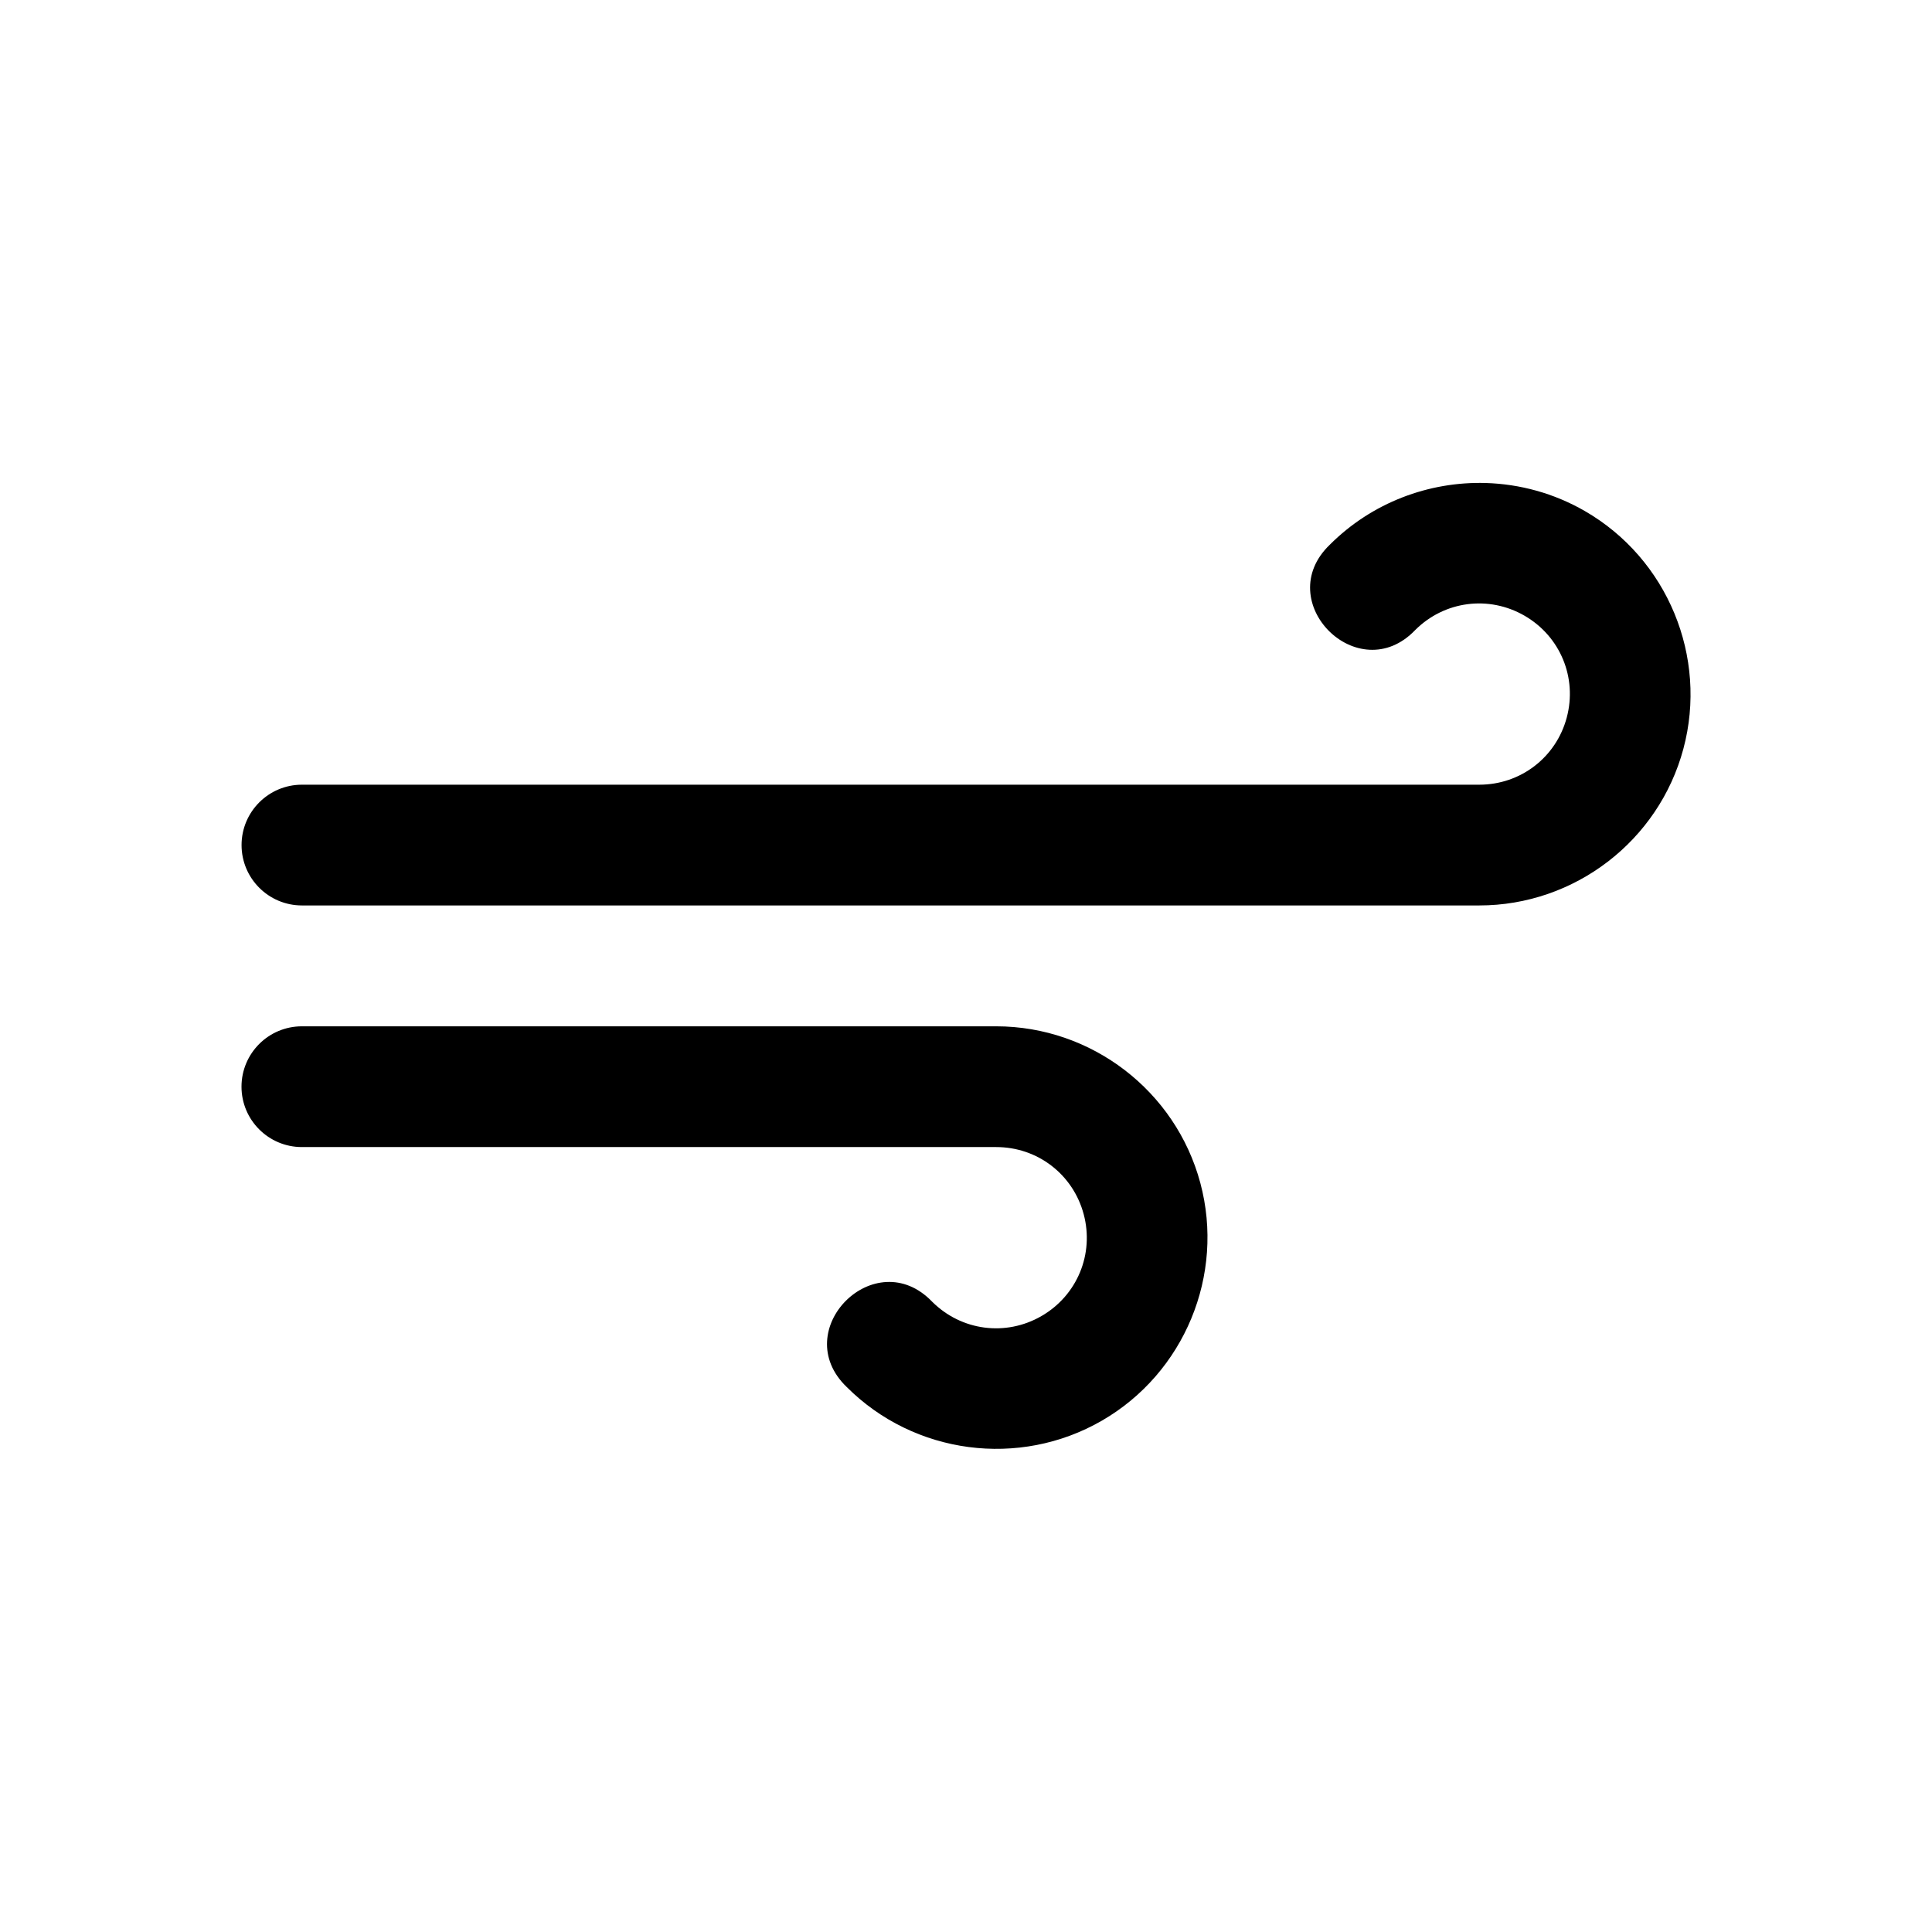 <svg xmlns="http://www.w3.org/2000/svg" height="32" width="32" viewBox="0 0 32 32"><path d="m24.608 1028.4c-0.942-0.027-1.884 0.324-2.582 1.022-0.982 0.943 0.472 2.396 1.414 1.414 0.483-0.483 1.218-0.58 1.811-0.238 0.592 0.342 0.876 1.027 0.699 1.688-0.177 0.66-0.765 1.111-1.449 1.111h-19.5c-0.552 0-1 0.448-1 1s0.448 1 1 1h19.5c1.579 0 2.972-1.068 3.381-2.594 0.409-1.525-0.263-3.148-1.631-3.938-0.513-0.296-1.077-0.448-1.643-0.465zm-19.608 8.999c-0.552 0-1 0.448-1 1 0 0.552 0.448 1 1 1h11.5c0.684 0 1.272 0.451 1.449 1.111 0.177 0.66-0.107 1.346-0.699 1.688-0.592 0.342-1.327 0.245-1.811-0.238-0.943-0.982-2.396 0.471-1.414 1.414 1.117 1.117 2.857 1.346 4.225 0.557 1.368-0.79 2.04-2.412 1.631-3.938-0.409-1.525-1.802-2.594-3.381-2.594z" transform="translate(0 -1020.4)"/></svg>
